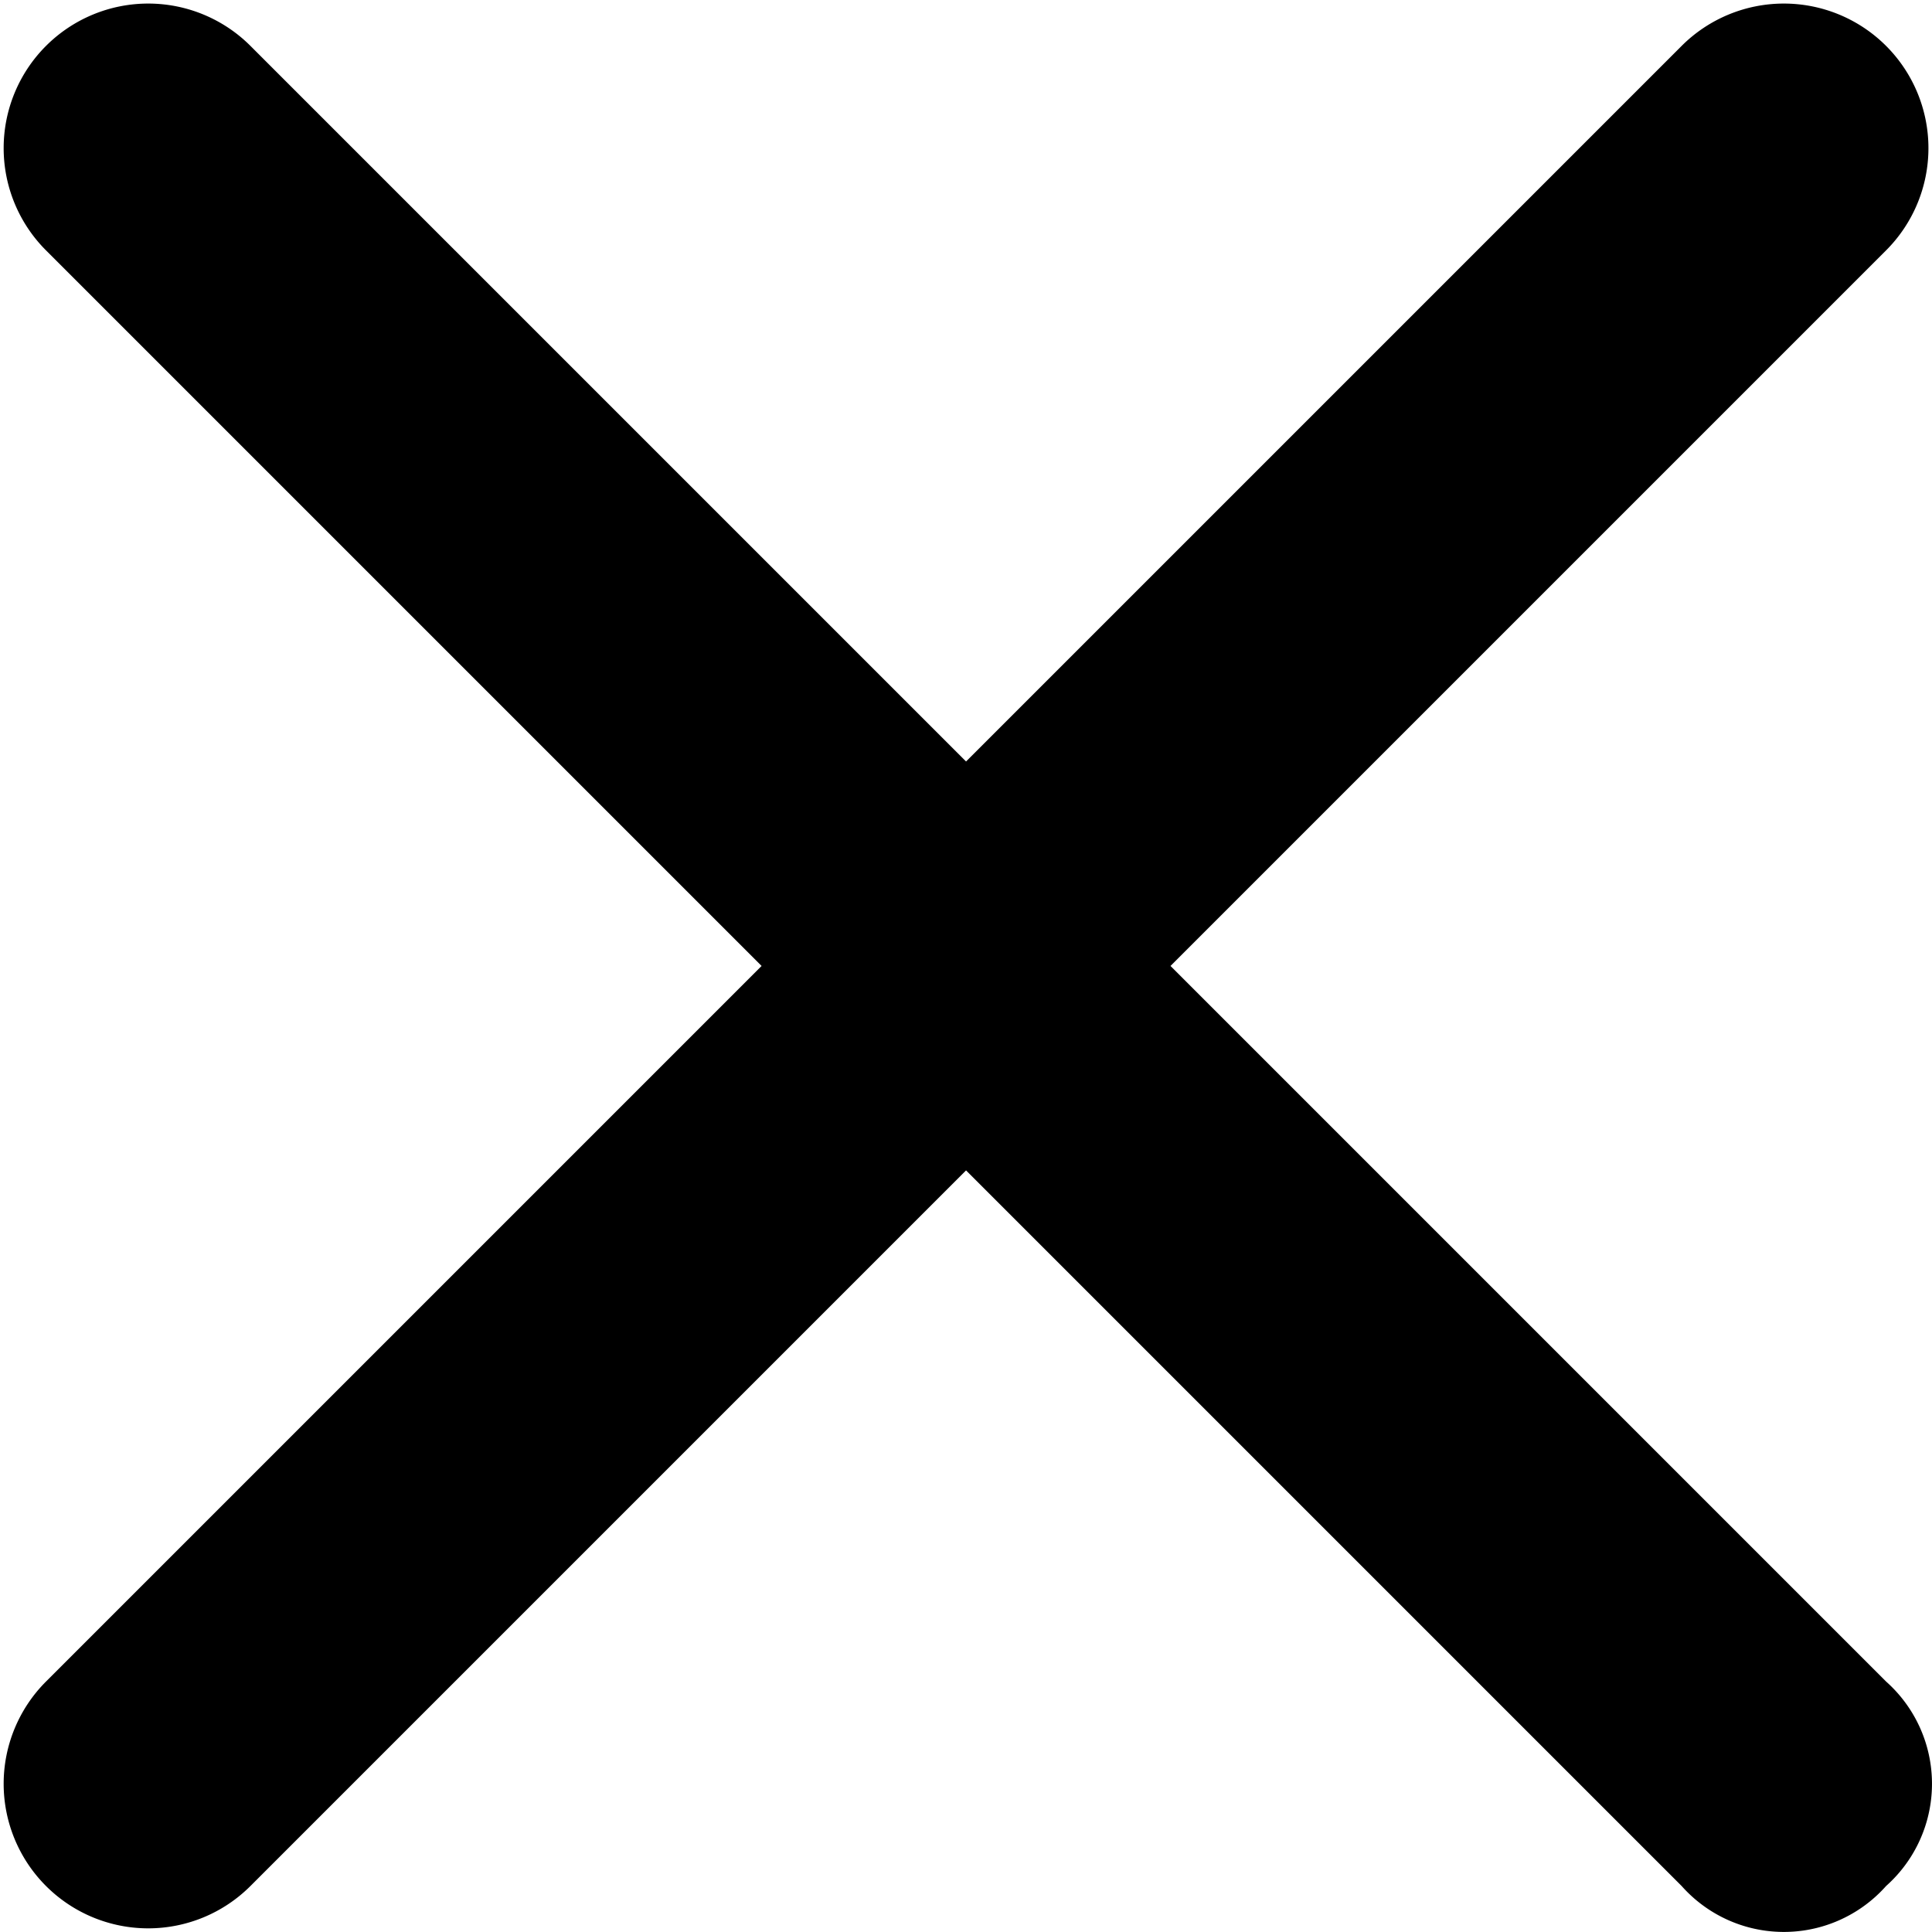 <svg xmlns="http://www.w3.org/2000/svg" width="20.789" height="20.789" viewBox="0 0 20.789 20.789">
  <path id="Union_143" data-name="Union 143" d="M20546.7,11332.9l-7.7-7.7-7.7,7.7a1.555,1.555,0,0,1-2.2-2.2l7.7-7.7-7.7-7.7a1.553,1.553,0,0,1,2.2-2.2l7.7,7.7,7.7-7.7a1.555,1.555,0,0,1,2.2,2.2l-7.7,7.7,7.7,7.7a1.472,1.472,0,0,1,0,2.2,1.471,1.471,0,0,1-2.2,0Z" transform="translate(-20528.605 -11312.606)"/>
</svg>
